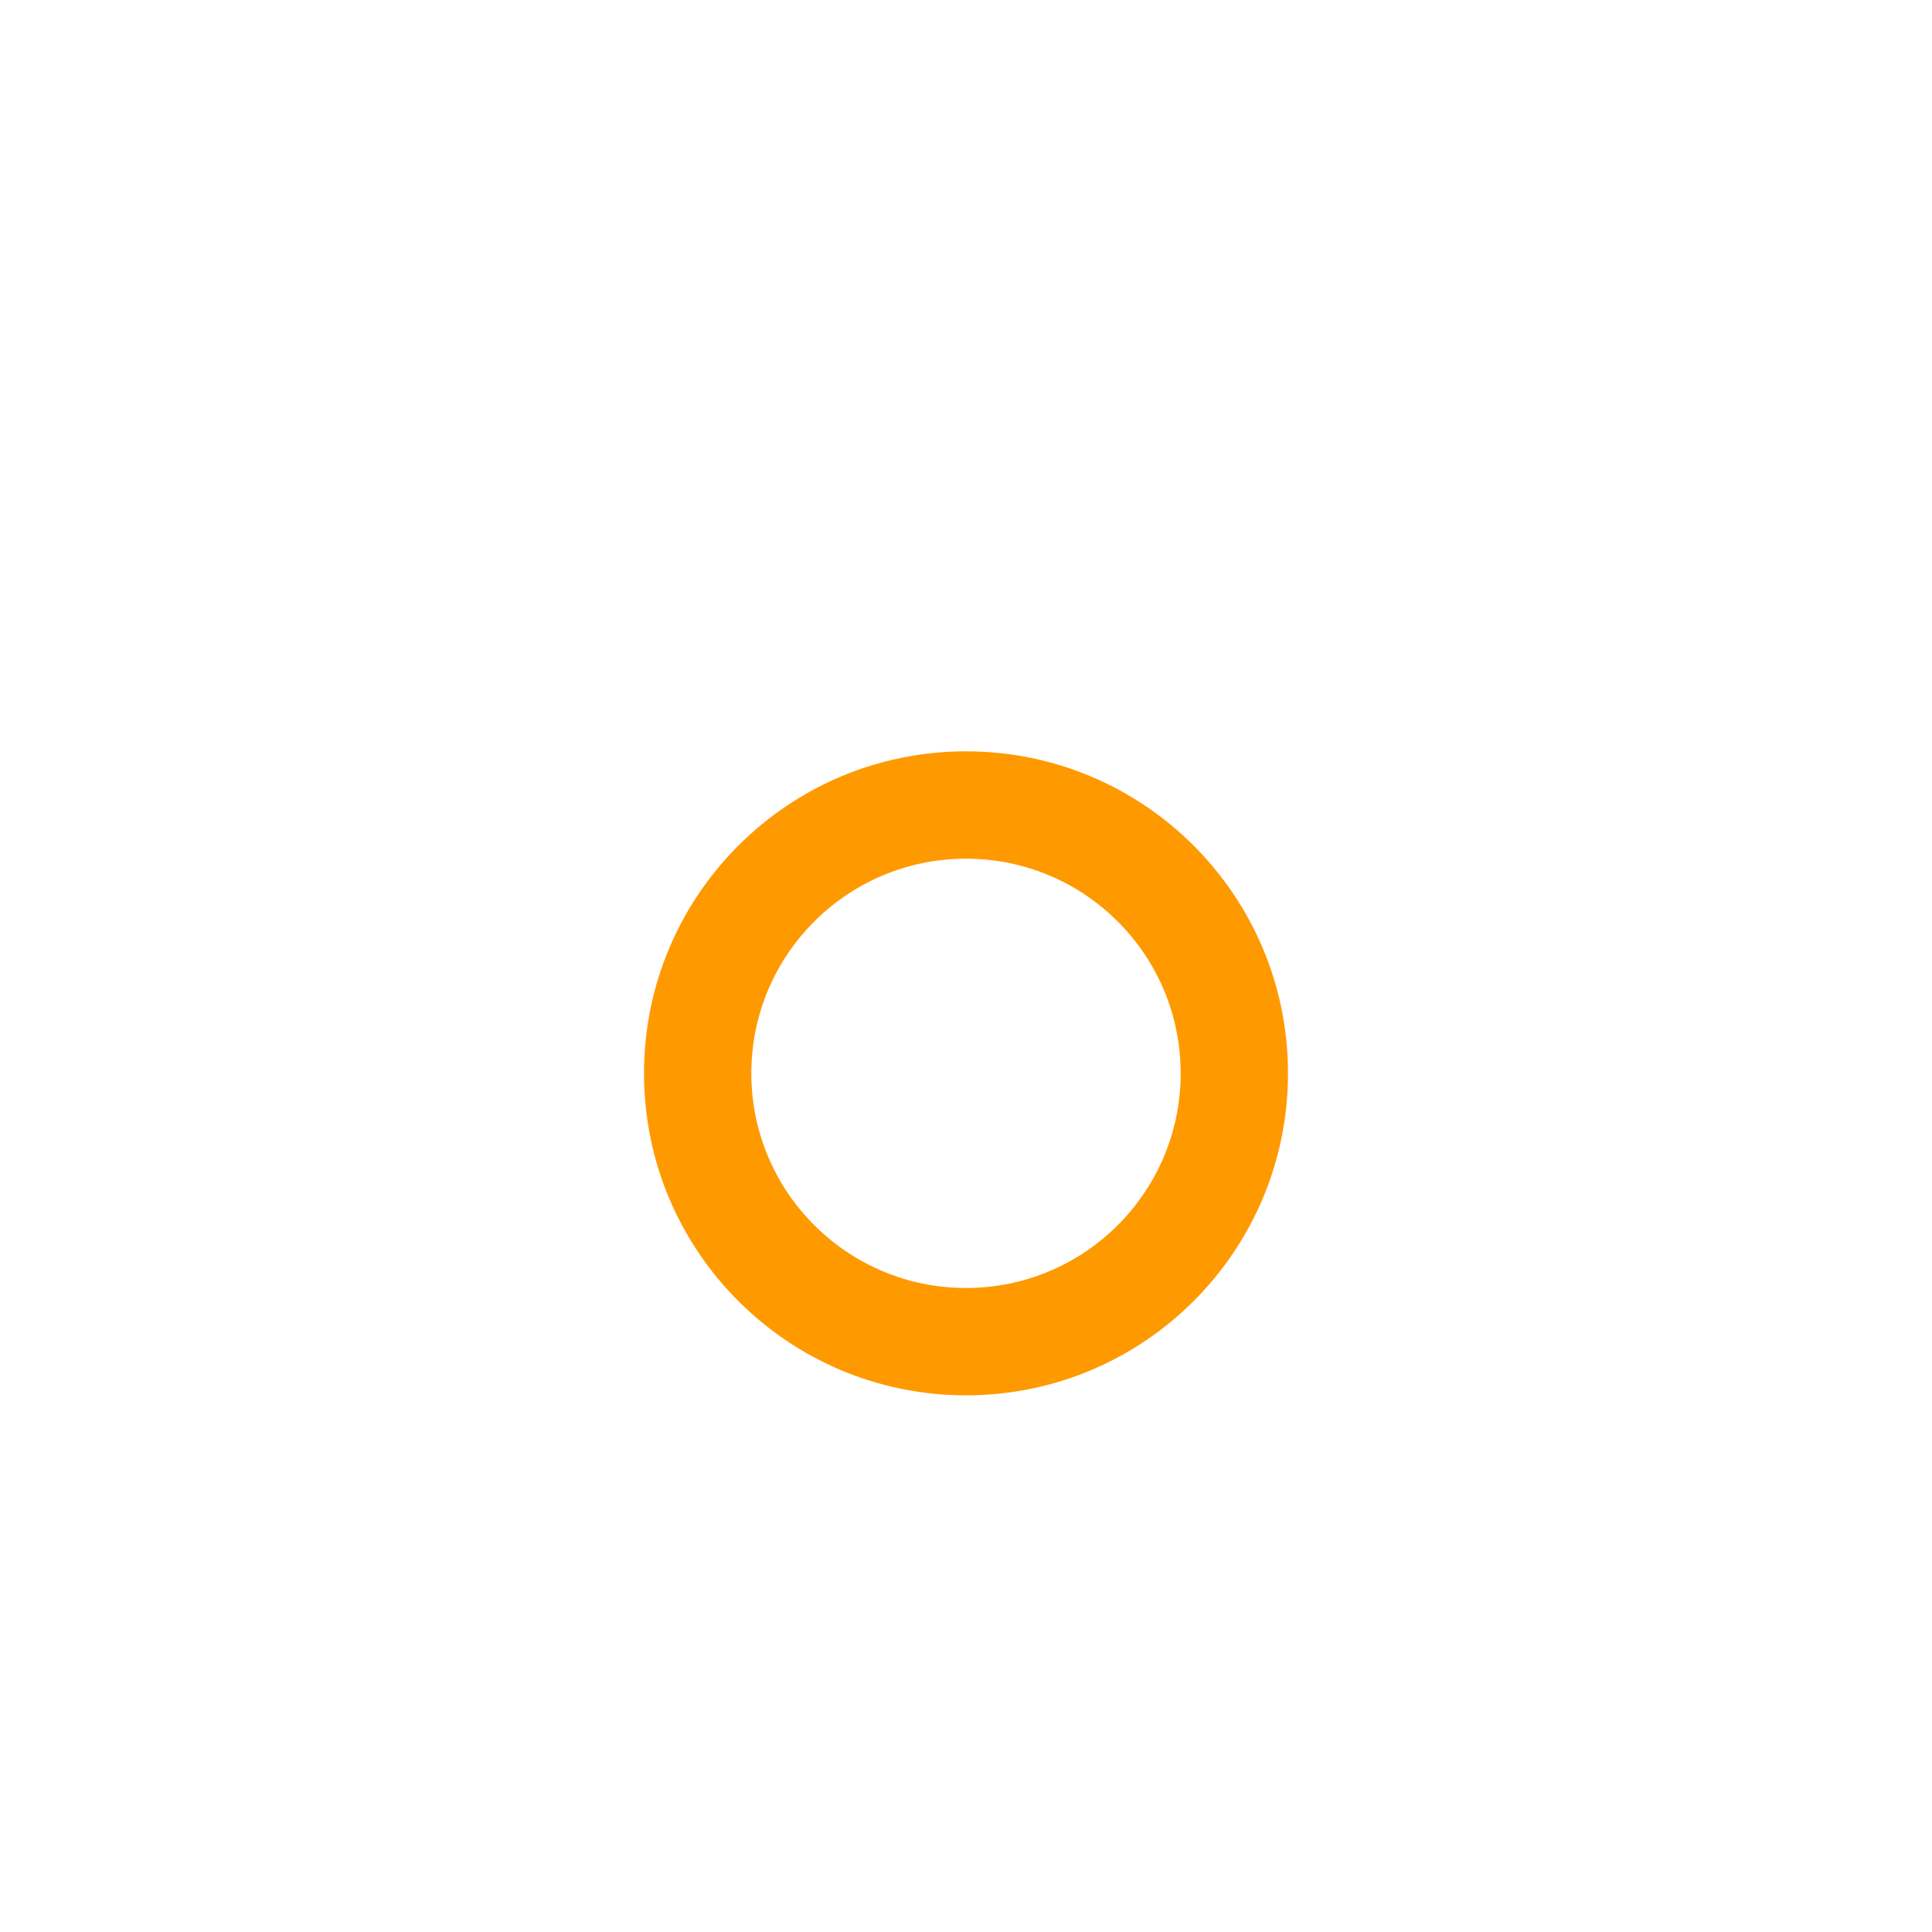 <svg width="80" height="80" viewBox="0 0 80 80" fill="none" xmlns="http://www.w3.org/2000/svg">
<g filter="url(#filter0_d)">
<path fill-rule="evenodd" clip-rule="evenodd" d="M40 35.556C35.091 35.556 31.111 39.535 31.111 44.444C31.111 49.354 35.091 53.333 40 53.333C44.909 53.333 48.889 49.354 48.889 44.444C48.889 39.535 44.909 35.556 40 35.556ZM26.667 44.444C26.667 37.081 32.636 31.111 40 31.111C47.364 31.111 53.333 37.081 53.333 44.444C53.333 51.808 47.364 57.778 40 57.778C32.636 57.778 26.667 51.808 26.667 44.444Z" fill="#FF9900"/>
</g>
<path d="M54.829 15.555C52.398 15.553 50.47 16.312 48.807 18.05L45.937 20.92C44.893 21.964 44.217 22.222 42.794 22.222H15.484C9.58 22.222 6.667 25.135 6.667 31.04V57.849C6.667 63.753 9.58 66.667 15.484 66.667H64.516C70.42 66.667 73.333 63.753 73.333 57.849V31.04C73.333 25.135 70.42 22.222 64.516 22.222H62.222C60.995 22.222 60 23.217 60 24.444C60 25.672 60.995 26.667 62.222 26.667H64.444C68.143 26.667 68.889 27.413 68.889 31.111V57.778C68.889 61.476 68.143 62.222 64.444 62.222H15.556C11.857 62.222 11.111 61.476 11.111 57.778V31.111C11.111 27.413 11.857 26.667 15.556 26.667L42.948 26.667C46.903 26.67 49.274 23.869 51.841 21.302C52.906 20.237 53.477 20 54.984 20H57.778C59.005 20 60 19.005 60 17.778C60 16.55 59.005 15.555 57.778 15.555L54.829 15.555Z" fill="white"/>
<path d="M28.889 71.111C27.662 71.111 26.667 72.106 26.667 73.333C26.667 74.561 27.662 75.555 28.889 75.555H51.111C52.338 75.555 53.333 74.561 53.333 73.333C53.333 72.106 52.338 71.111 51.111 71.111H28.889Z" fill="white"/>
<defs>
<filter id="filter0_d" x="21.667" y="26.111" width="36.667" height="36.667" filterUnits="userSpaceOnUse" color-interpolation-filters="sRGB">
<feFlood flood-opacity="0" result="BackgroundImageFix"/>
<feColorMatrix in="SourceAlpha" type="matrix" values="0 0 0 0 0 0 0 0 0 0 0 0 0 0 0 0 0 0 127 0"/>
<feOffset/>
<feGaussianBlur stdDeviation="2.5"/>
<feColorMatrix type="matrix" values="0 0 0 0 1 0 0 0 0 0.6 0 0 0 0 0 0 0 0 1 0"/>
<feBlend mode="normal" in2="BackgroundImageFix" result="effect1_dropShadow"/>
<feBlend mode="normal" in="SourceGraphic" in2="effect1_dropShadow" result="shape"/>
</filter>
</defs>
</svg>
